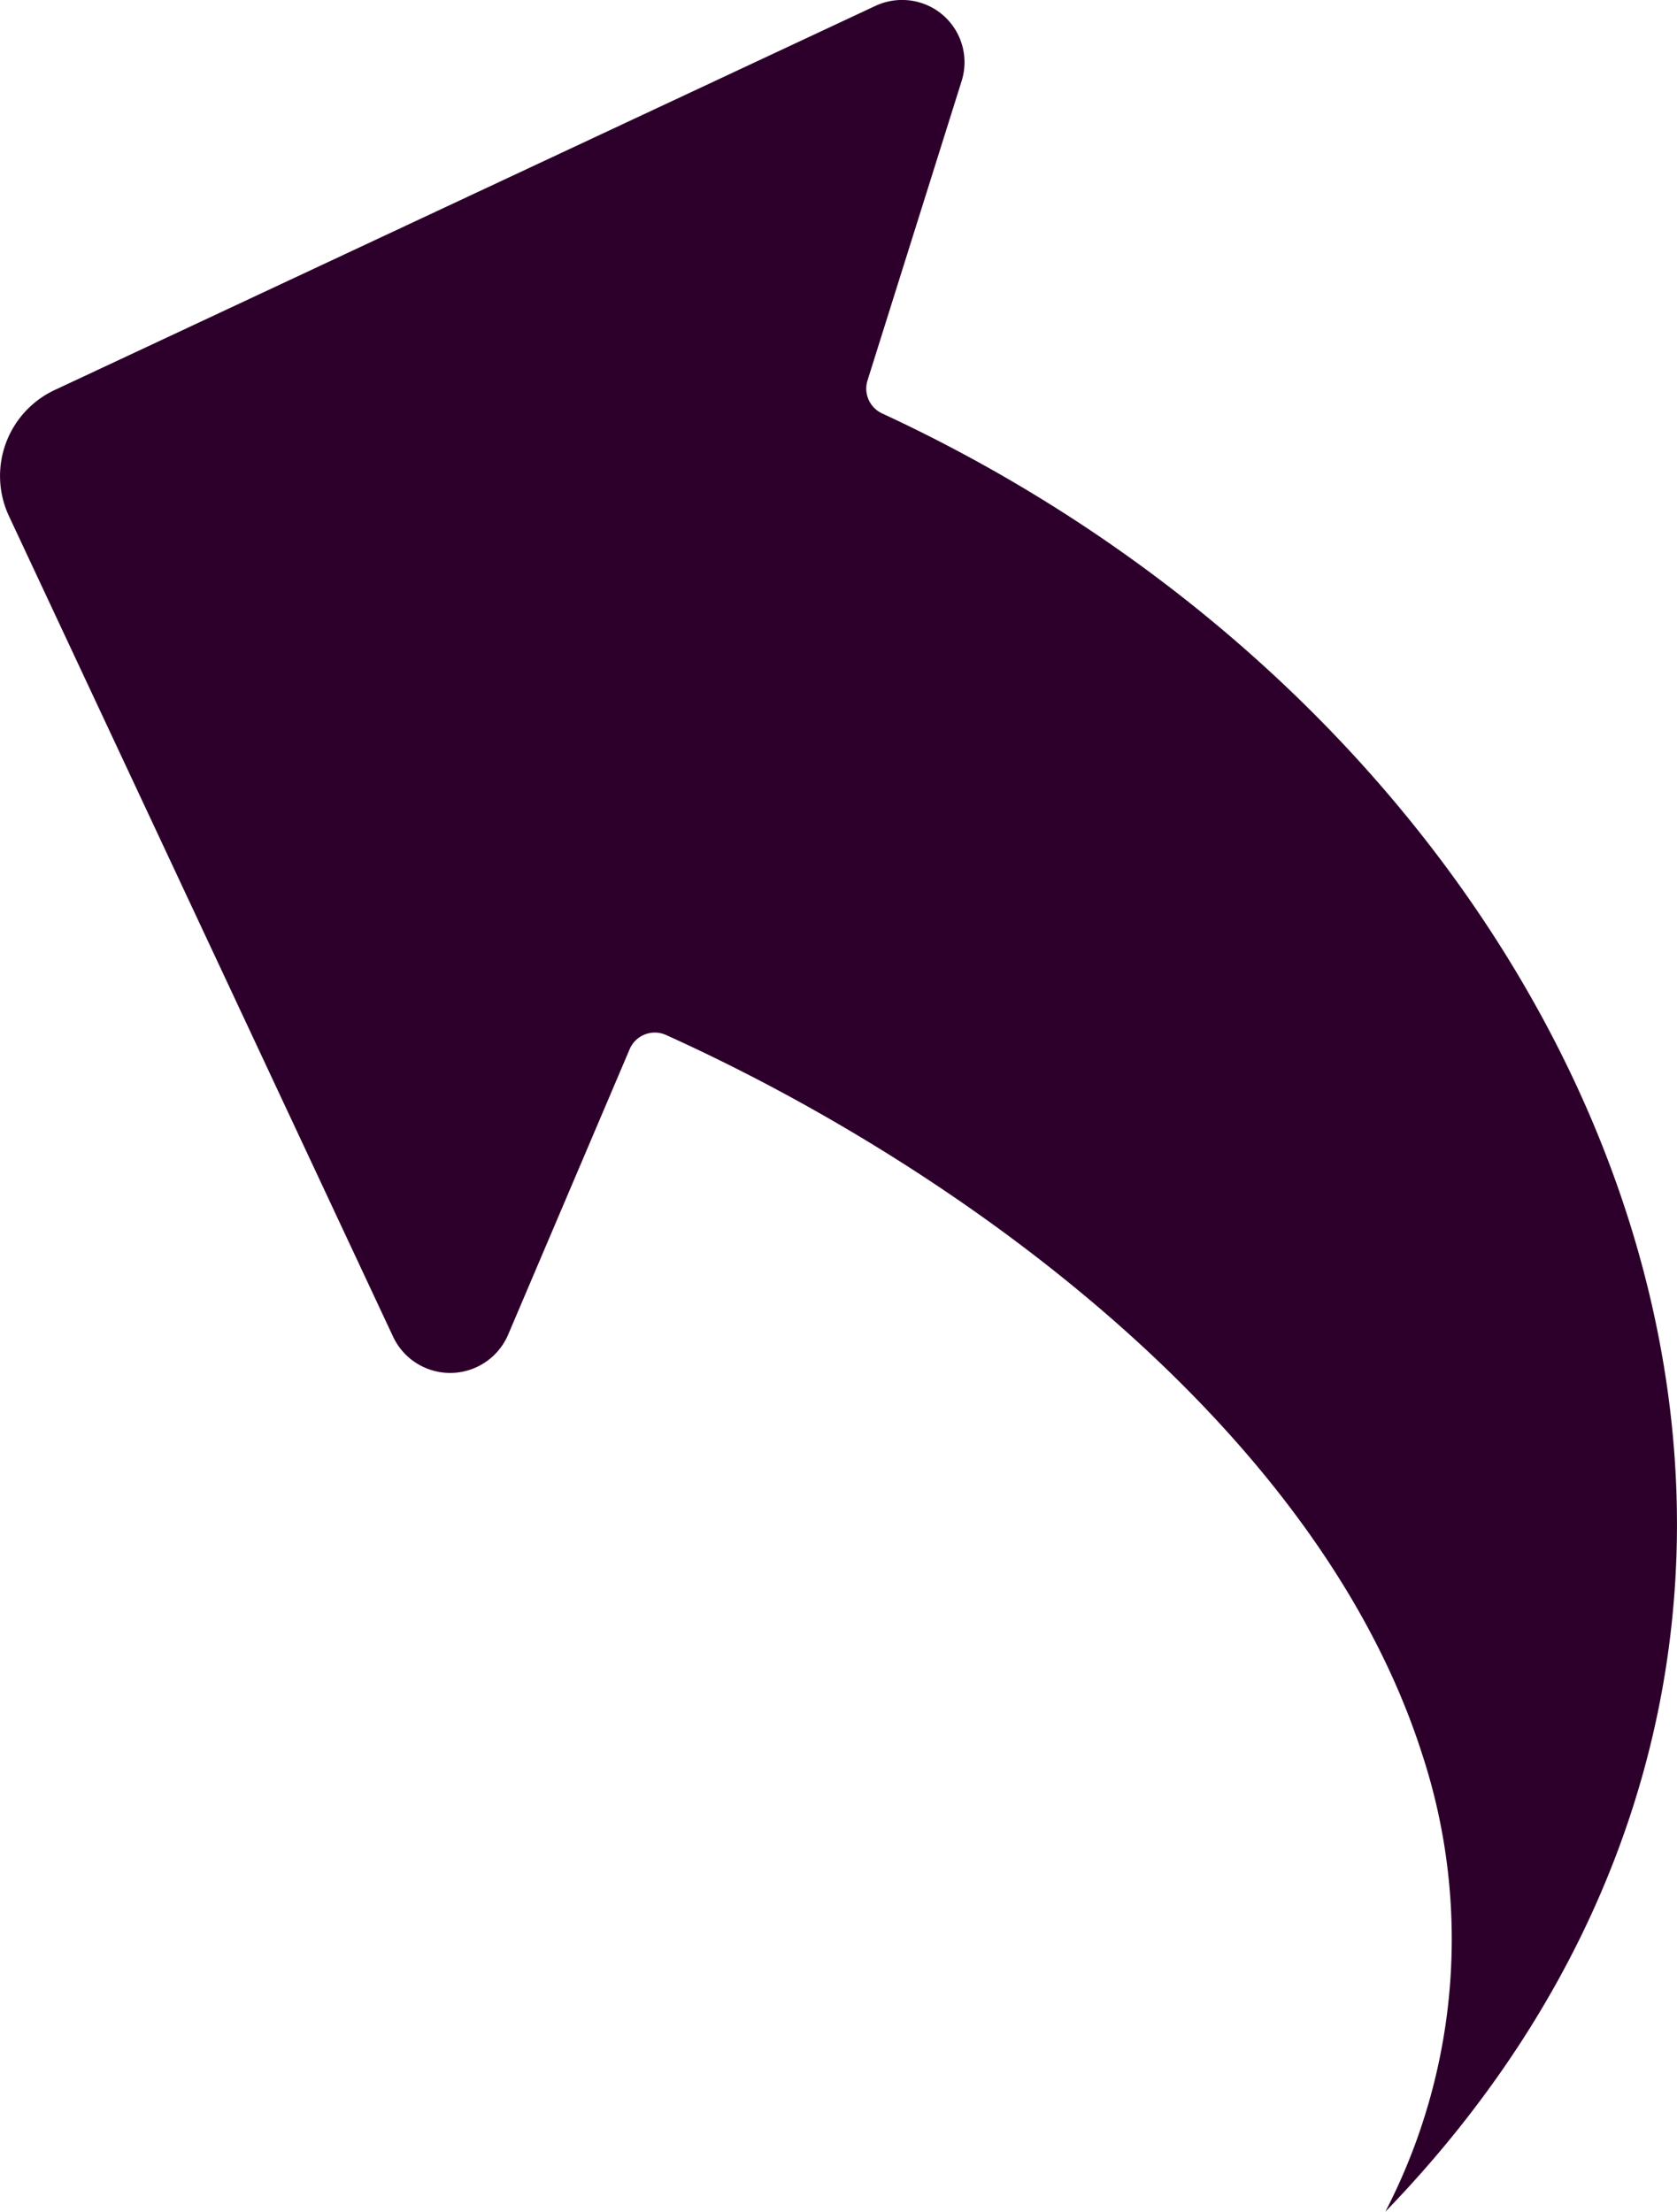 <svg xmlns="http://www.w3.org/2000/svg" width="113.442" height="149.634" viewBox="0 0 113.442 149.634">
  <g id="noun_Arrow_2553093" transform="translate(-18.307 -53.59)">
    <g id="Group_4174" data-name="Group 4174" transform="translate(18.306 53.59)">
      <path id="Path_1630" data-name="Path 1630" d="M162.219,81.56a1.848,1.848,0,0,1-.987-2.231L167.6,59.066a4.219,4.219,0,0,0-2.045-4.988,4.262,4.262,0,0,0-3.767-.1L106.249,79.976a6.419,6.419,0,0,0-3.093,8.535l25.98,55.507a4.265,4.265,0,0,0,7.788-.138l8.218-19.307a1.848,1.848,0,0,1,2.462-.96c20.126,9.1,44.133,26.667,51.156,48.685a40.1,40.1,0,0,1-2.5,30.926c15.621-16.135,22.3-36.35,18.834-57.263C210.678,119.3,190.417,94.623,162.219,81.56Z" transform="translate(-102.547 -53.59)" fill="#2d002b"/>
    </g>
  </g>
</svg>
